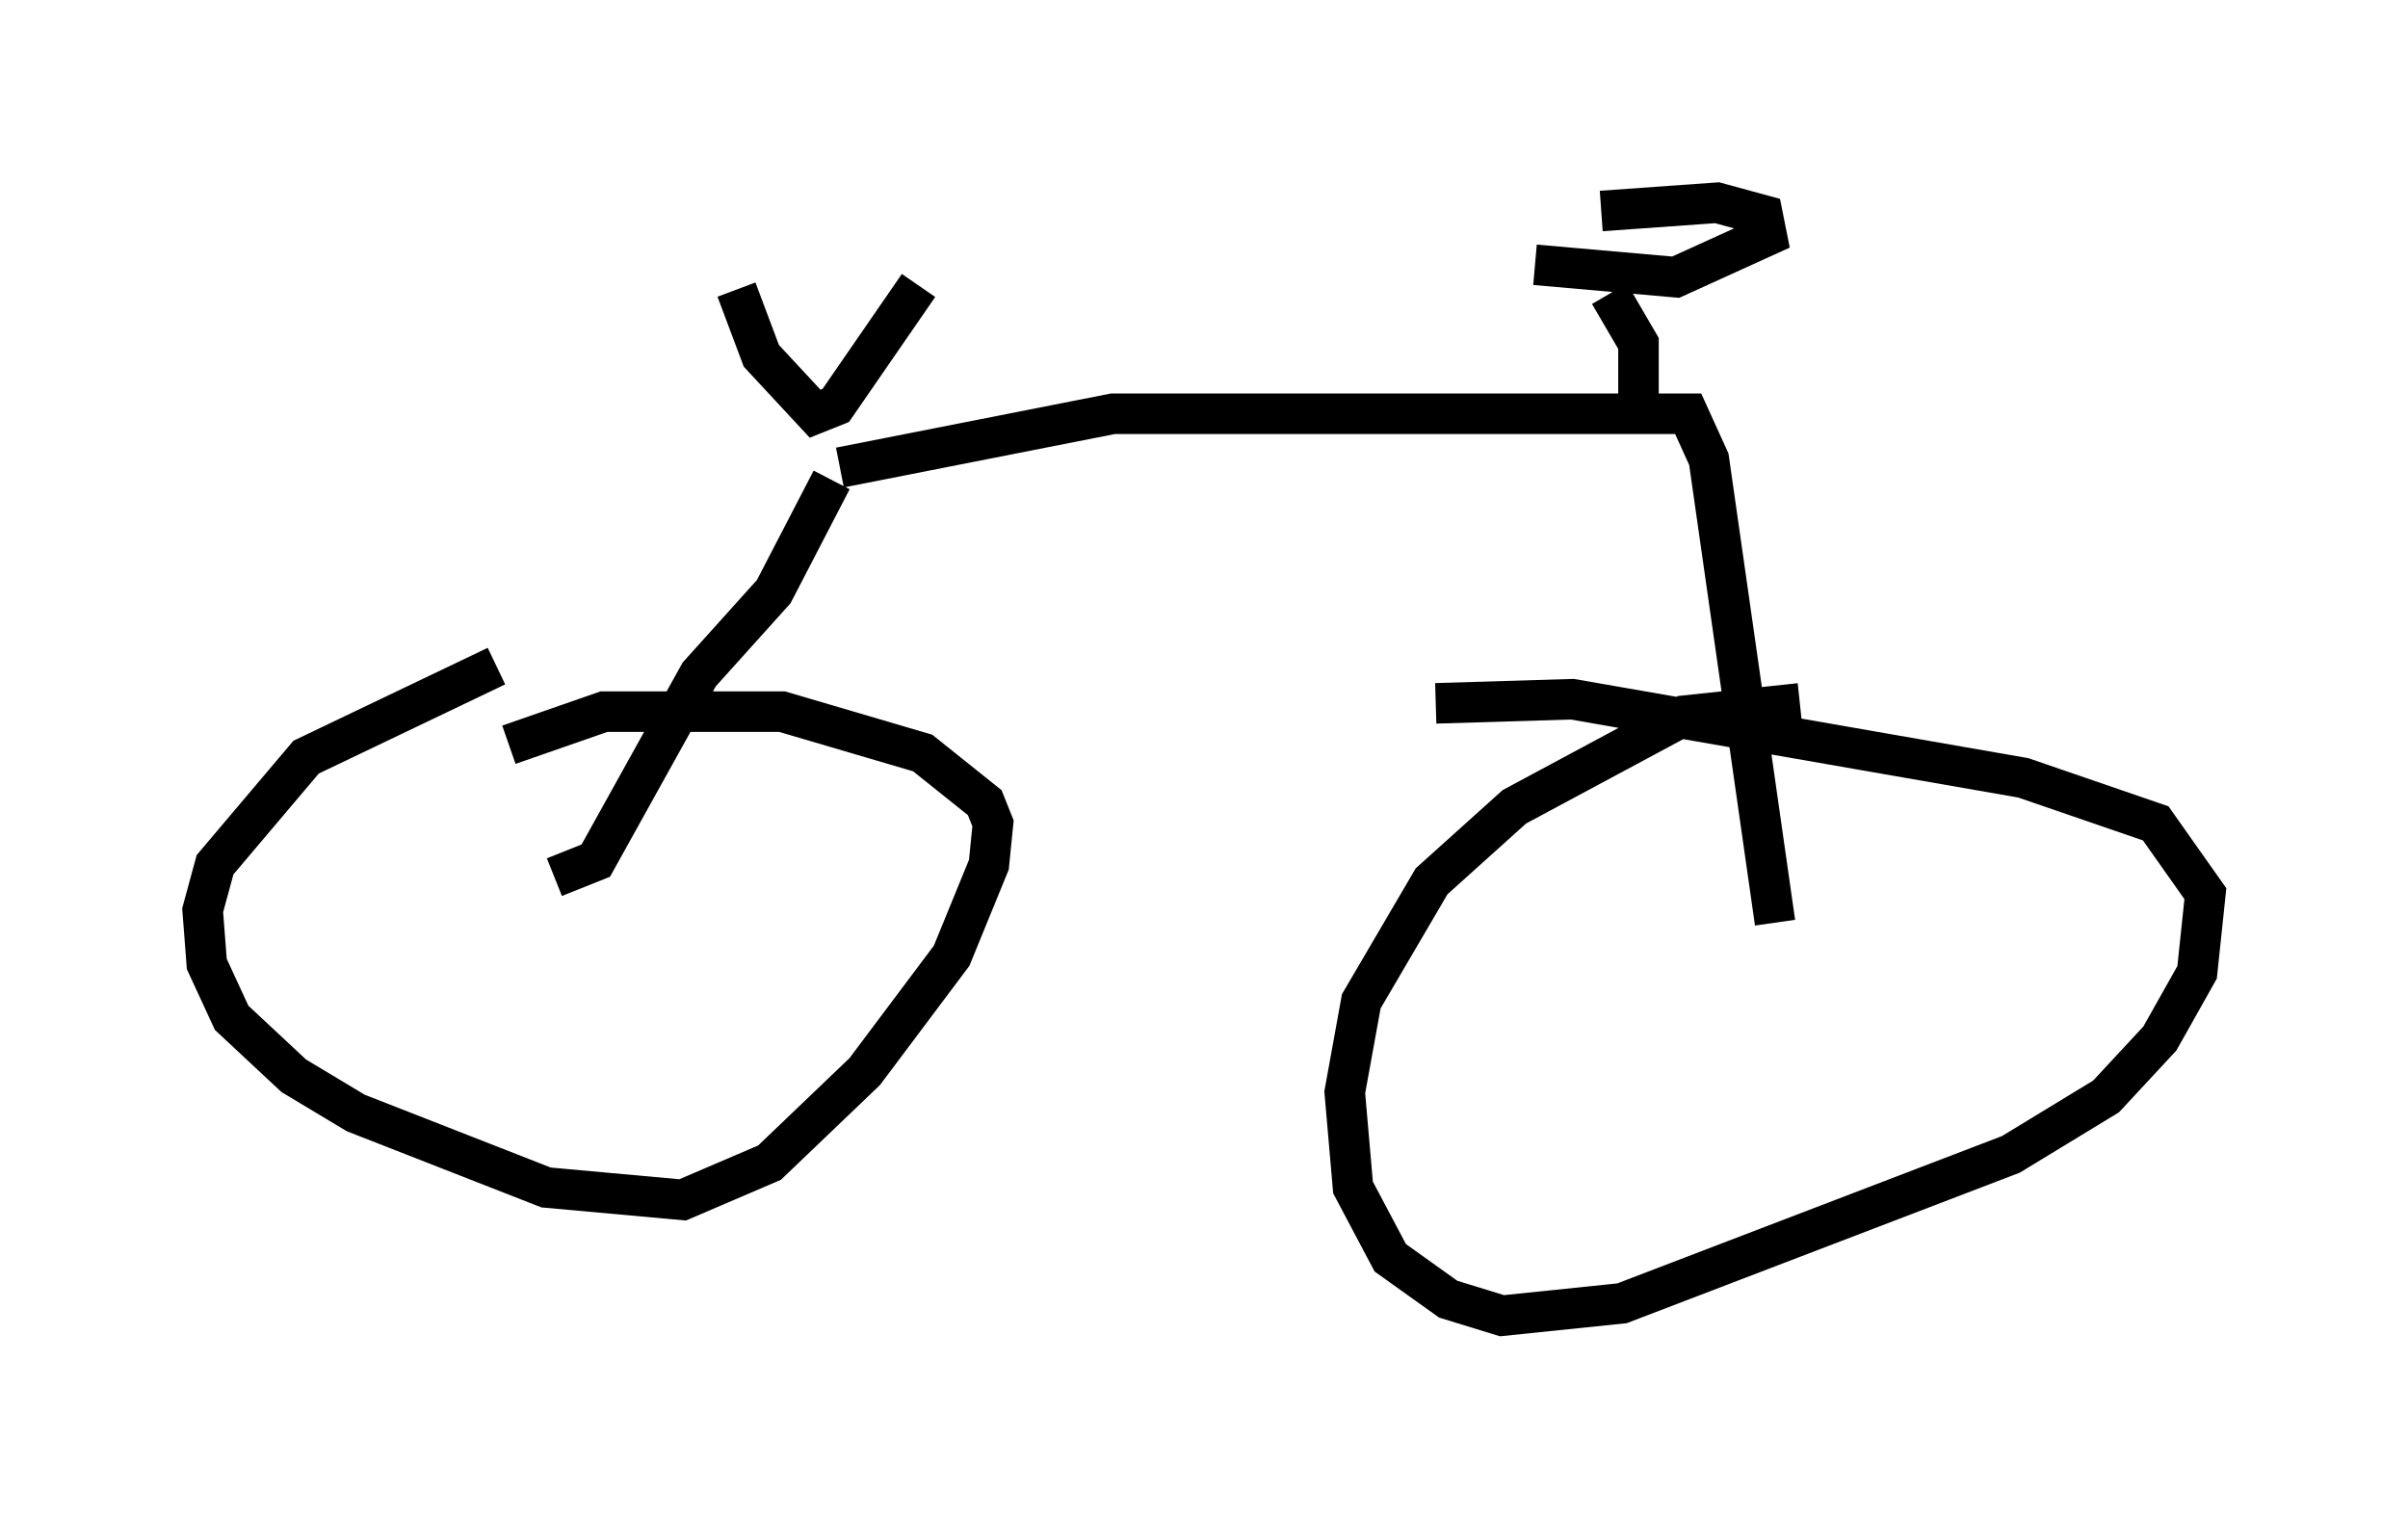 <?xml version="1.0" encoding="utf-8" ?>
<svg baseProfile="full" height="37.461" version="1.1" width="59.409" xmlns="http://www.w3.org/2000/svg" xmlns:ev="http://www.w3.org/2001/xml-events" xmlns:xlink="http://www.w3.org/1999/xlink"><defs /><rect fill="white" height="37.461" width="59.409" x="0" y="0" /><path d="M22.15, 16.536 m-9.902, -0.102 l-4.696, 2.246 -2.246, 2.654 l-0.306, 1.123 0.102, 1.327 l0.613, 1.327 1.531, 1.429 l1.531, 0.919 4.696, 1.838 l3.369, 0.306 2.144, -0.919 l2.348, -2.246 2.144, -2.858 l0.919, -2.246 0.102, -1.021 l-0.204, -0.51 -1.531, -1.225 l-3.471, -1.021 -4.39, 0.0 l-2.348, 0.817 m31.85, -1.021 l-2.858, 0.306 -4.185, 2.246 l-2.042, 1.838 -1.735, 2.96 l-0.408, 2.246 0.204, 2.348 l0.919, 1.735 1.429, 1.021 l1.327, 0.408 2.96, -0.306 l9.596, -3.675 2.348, -1.429 l1.327, -1.429 0.919, -1.633 l0.204, -1.94 -1.225, -1.735 l-3.267, -1.123 -11.127, -1.94 l-3.369, 0.102 m-21.744, 4.288 l1.021, -0.408 2.552, -4.594 l1.838, -2.042 1.429, -2.756 m-2.348, -4.696 l0.613, 1.633 1.327, 1.429 l0.51, -0.204 2.042, -2.96 m-1.94, 4.492 l6.738, -1.327 14.19, 0.0 l0.51, 1.123 1.633, 11.433 m-3.369, -12.658 l0.0, -1.633 -0.715, -1.225 m-1.838, -0.715 l3.471, 0.306 2.246, -1.021 l-0.102, -0.51 -1.123, -0.306 l-2.858, 0.204 " fill="none" stroke="black" stroke-width="1" /></svg>